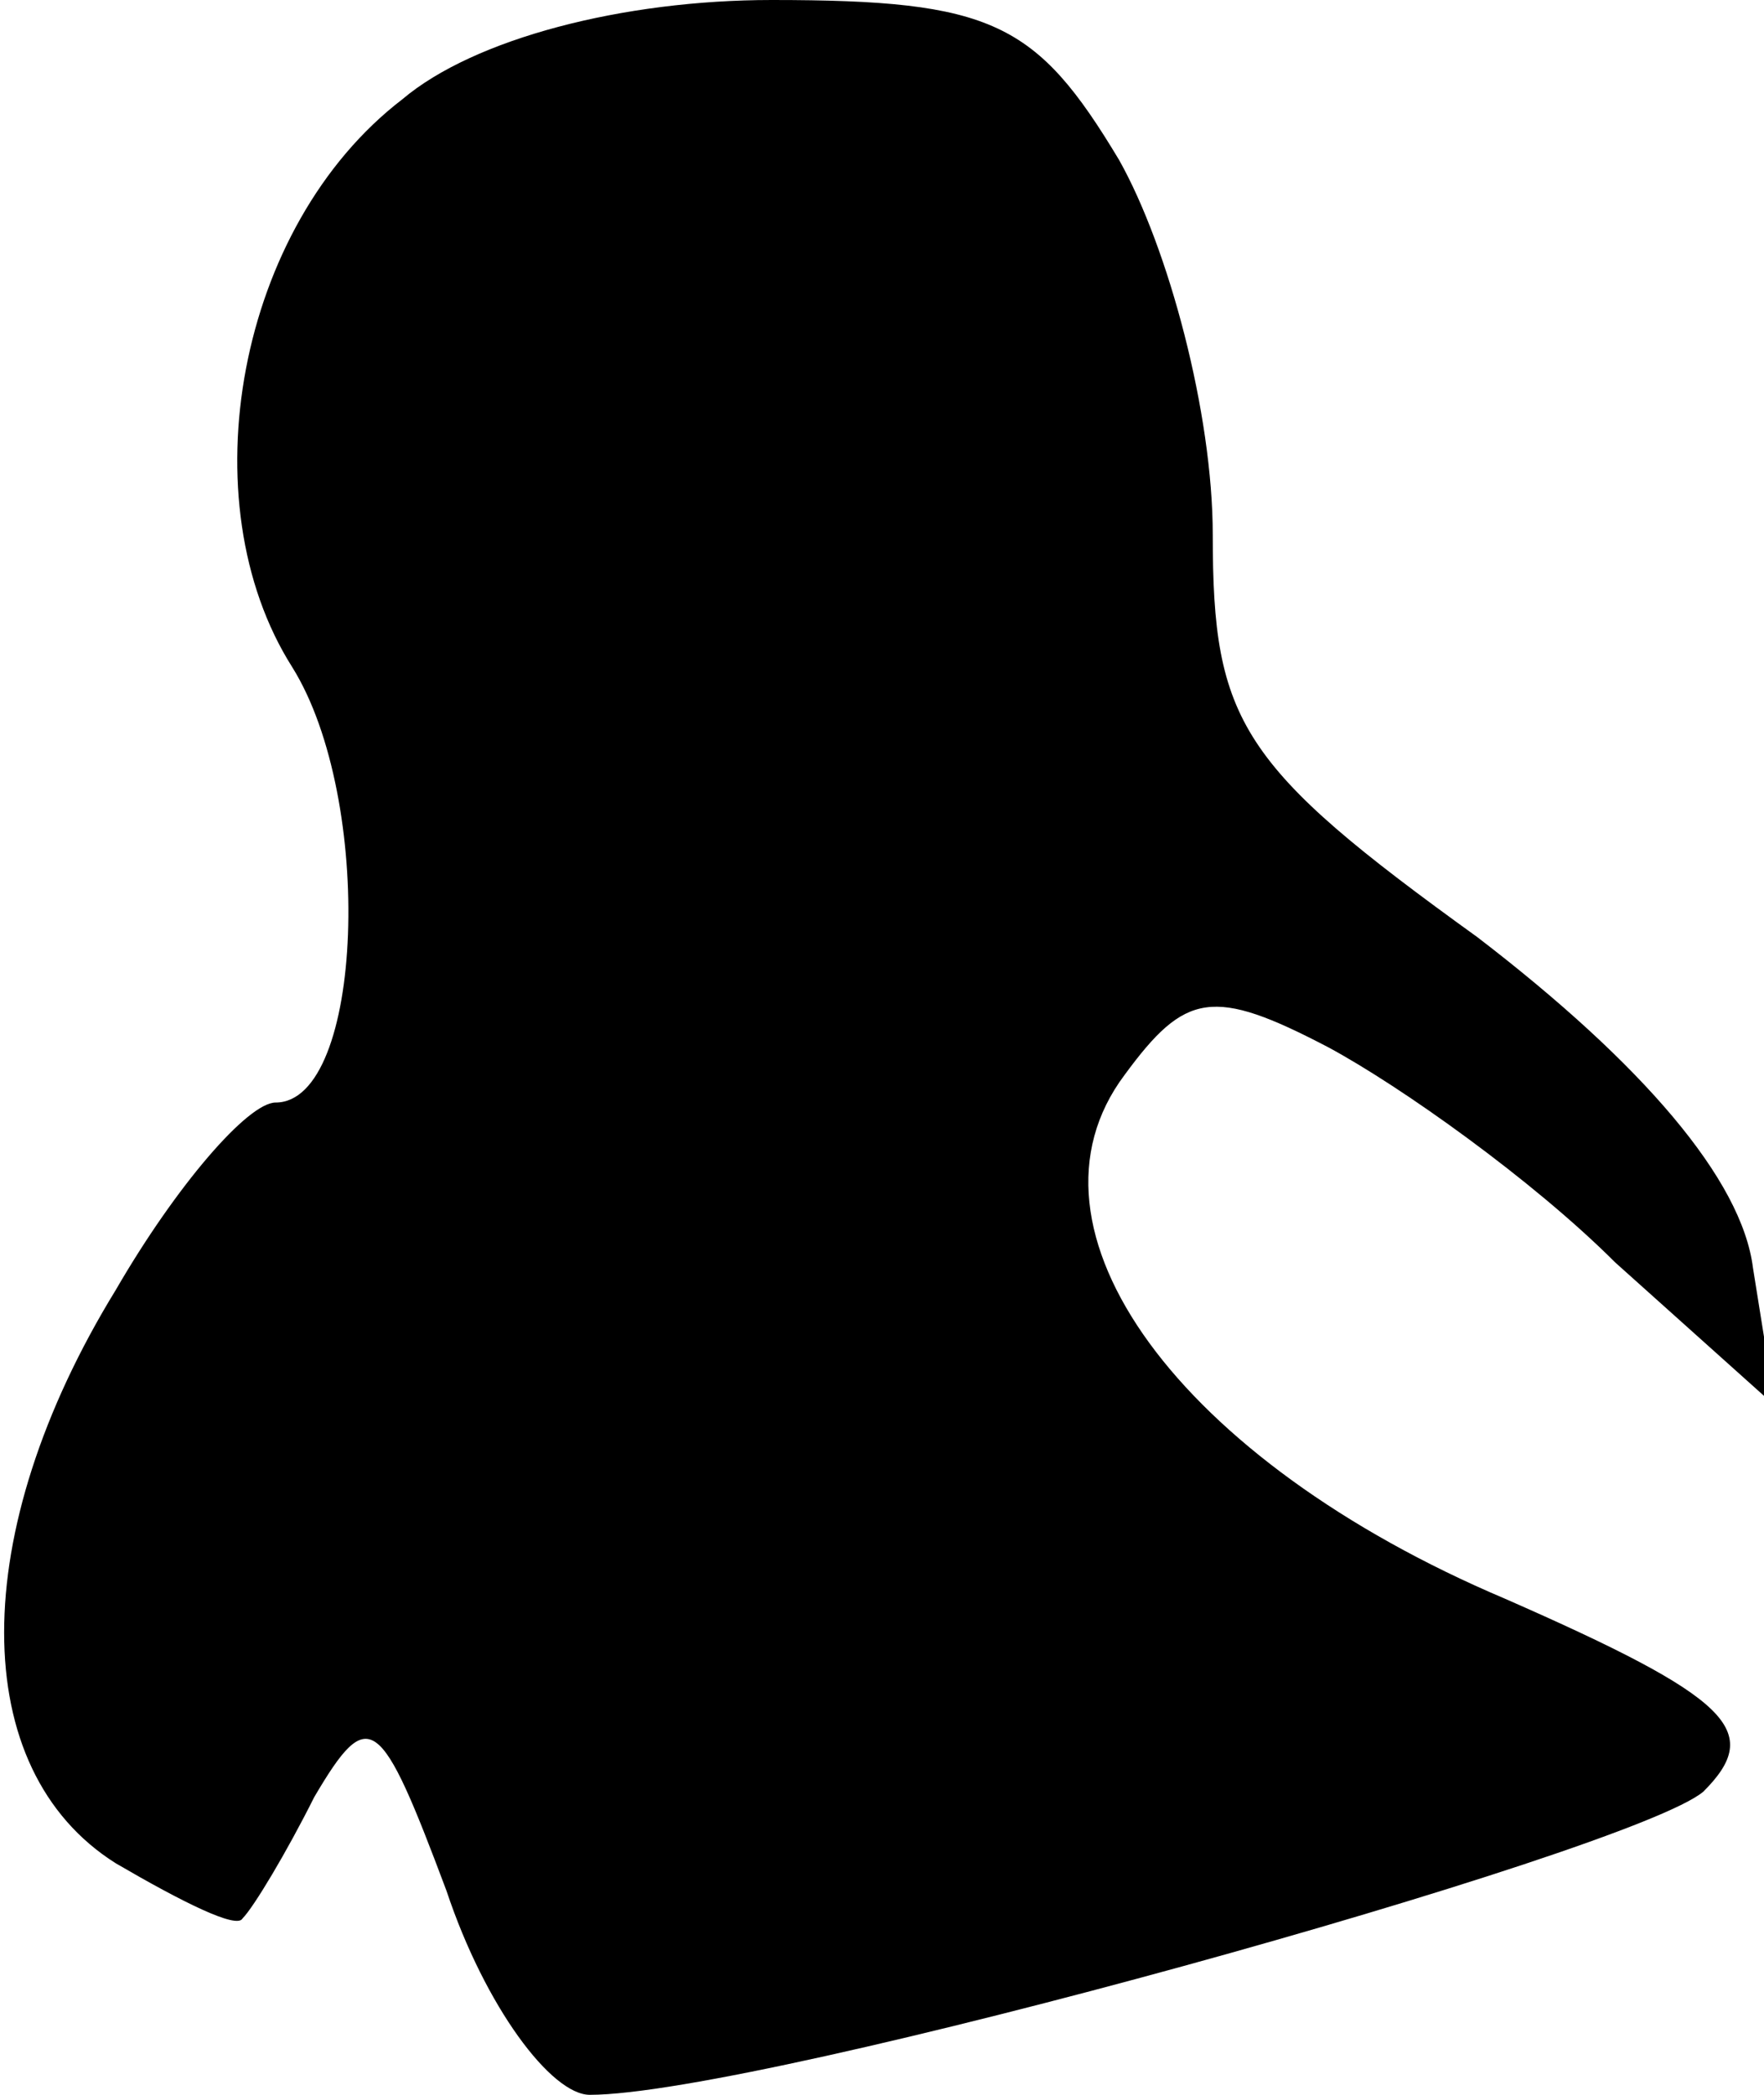 <?xml version="1.0" standalone="no"?>
<!DOCTYPE svg PUBLIC "-//W3C//DTD SVG 20010904//EN"
 "http://www.w3.org/TR/2001/REC-SVG-20010904/DTD/svg10.dtd">
<svg version="1.0" xmlns="http://www.w3.org/2000/svg"
 width="32pt" height="38pt" viewBox="0 0 32 38"
 preserveAspectRatio="xMidYMid meet">
<g transform="translate(0,38) scale(0.1,-0.1)"
fill="#000000" stroke="none">
<path fill="#000000" stroke="none" d="M73 362 c-30 -23 -39 -73 -20 -103 15
-24 13 -79 -3 -79 -5 0 -18 -15 -29 -34 -27 -44 -27 -87 0 -104 12 -7 22 -12
23 -10 2 2 8 12 13 22 10 17 12 15 24 -17 7 -21 19 -37 26 -37 31 0 189 44
202 55 11 11 5 17 -36 35 -59 25 -90 67 -69 95 11 15 16 16 37 5 13 -7 37 -24
52 -39 l29 -26 -4 25 c-2 16 -20 37 -50 60 -43 31 -48 39 -48 73 0 22 -8 52
-17 68 -15 25 -23 29 -63 29 -27 0 -54 -7 -67 -18z"/>
</g>
</svg>
